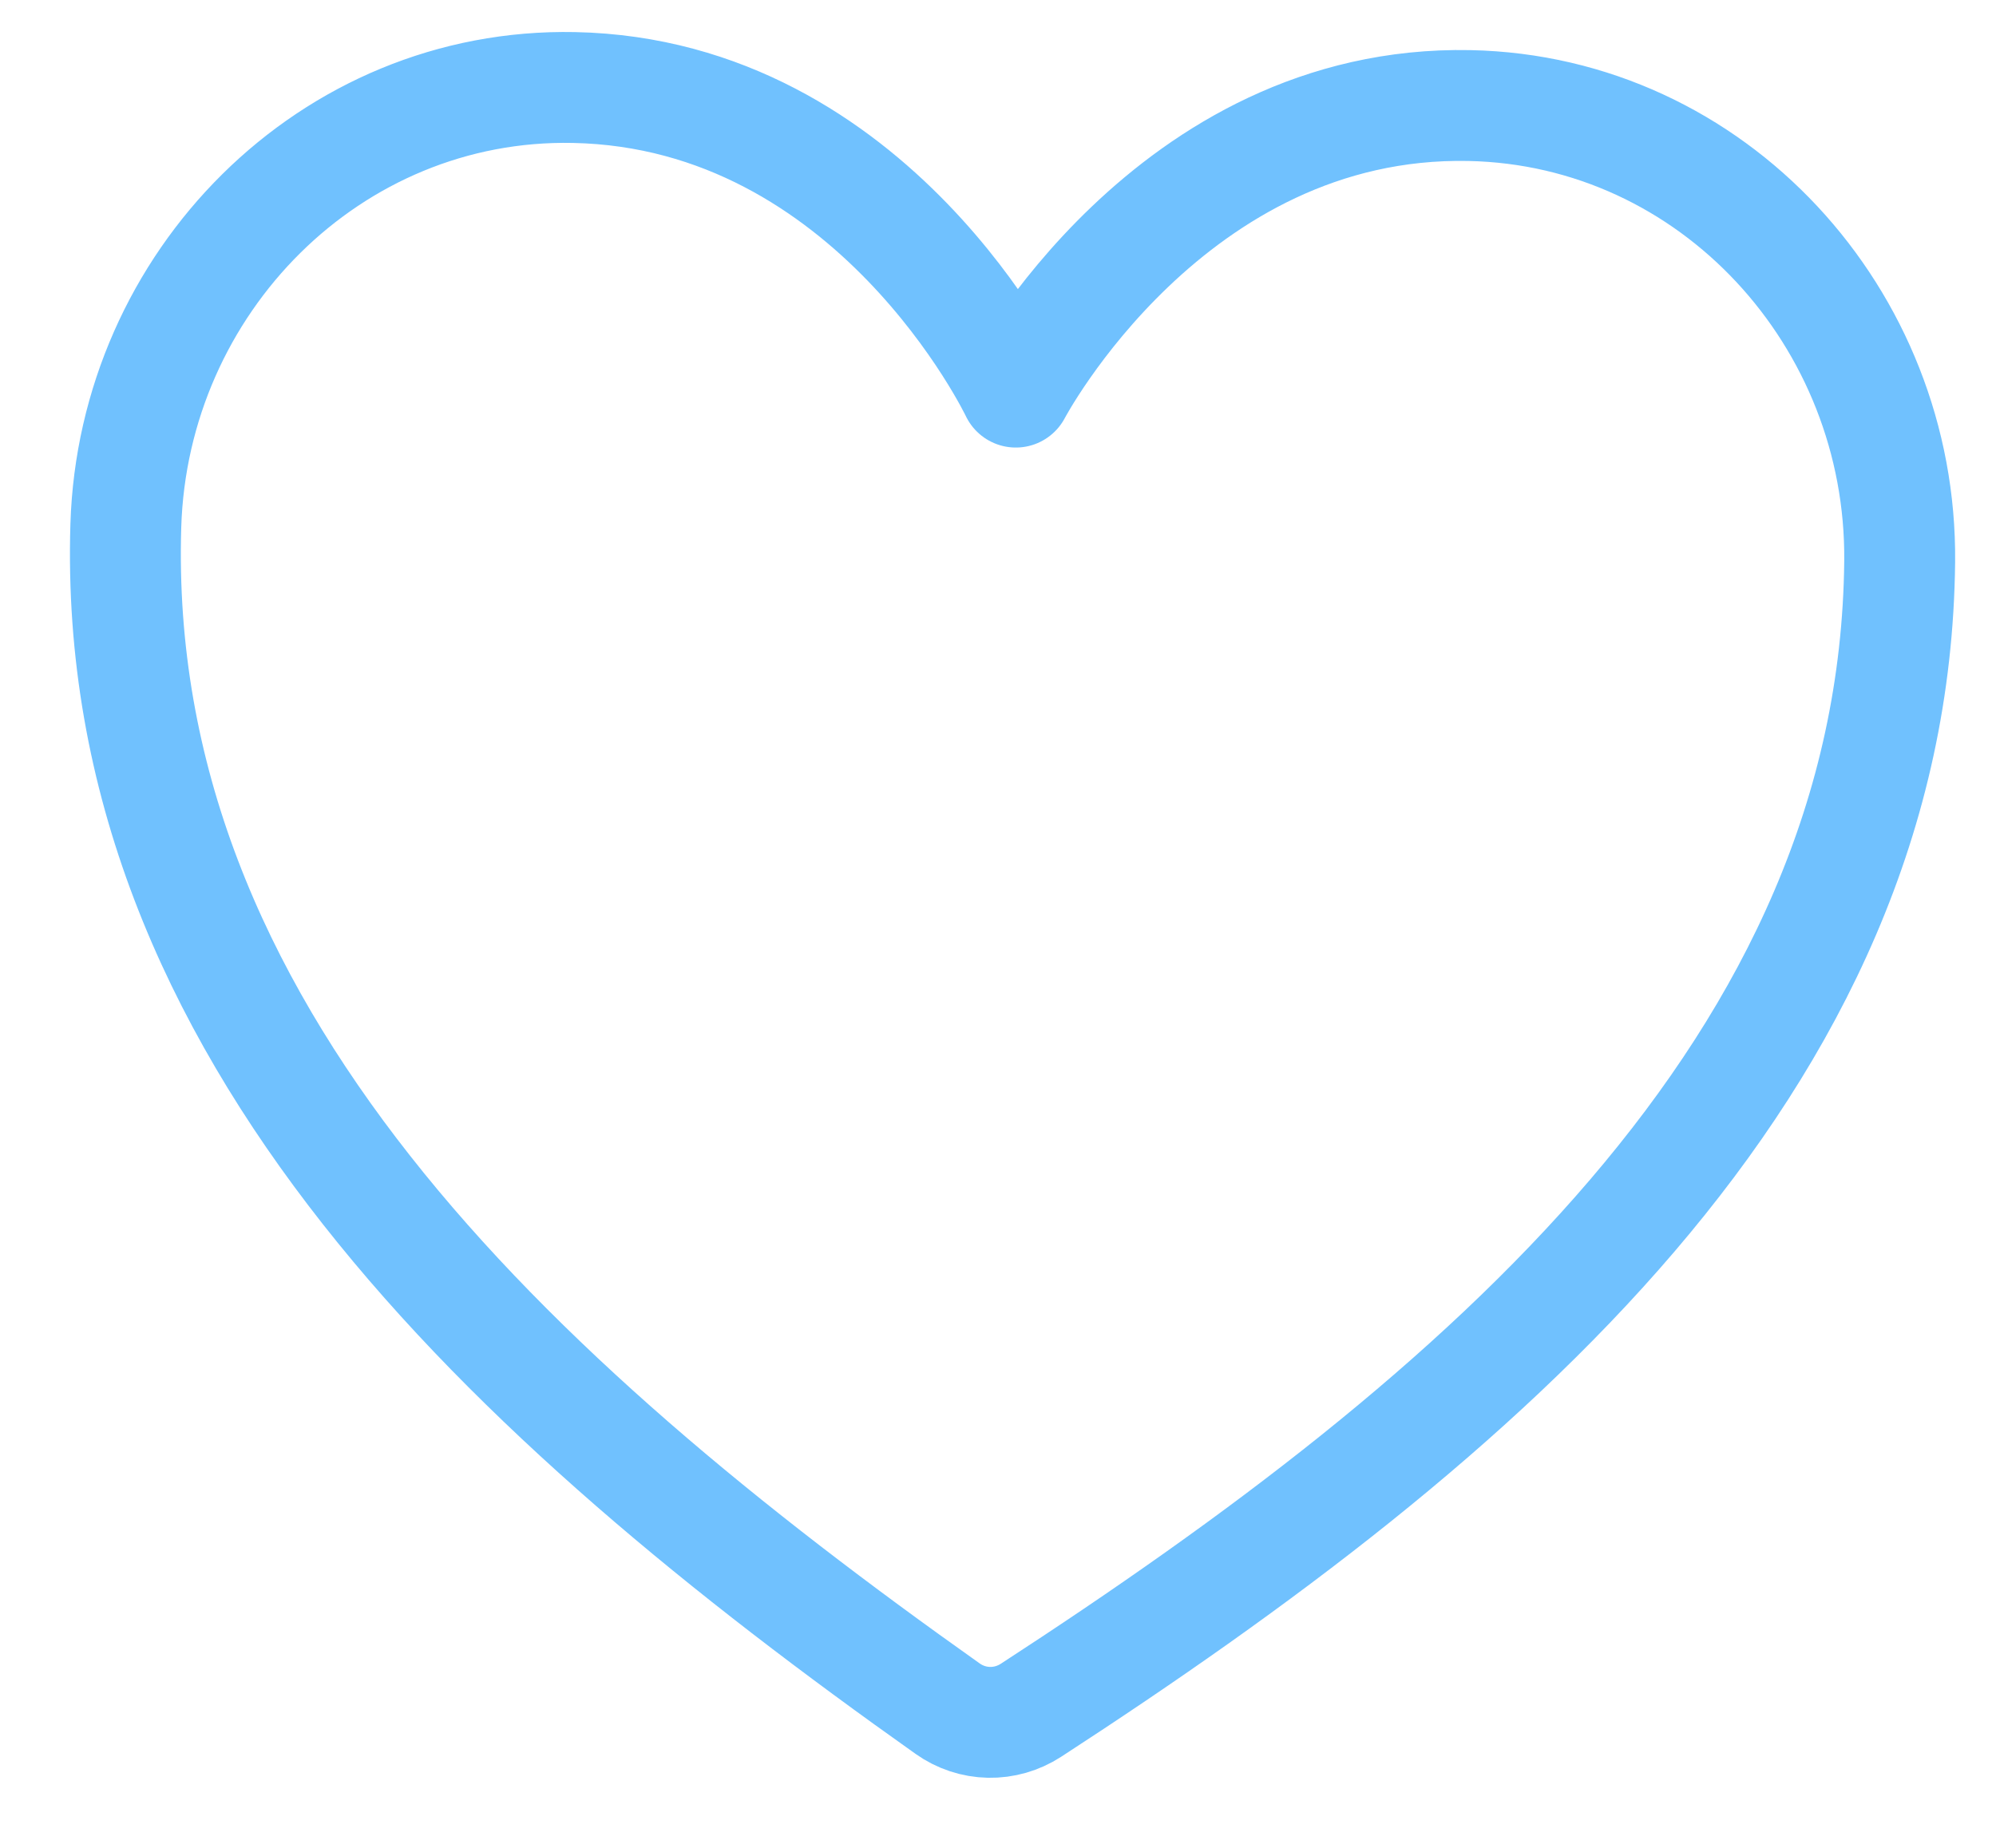 <svg width="27" height="25" viewBox="0 0 27 25" fill="none" xmlns="http://www.w3.org/2000/svg">
<path d="M19.878 1.428C15.821 1.346 13.741 5.305 13.741 5.305C13.741 5.305 11.822 1.266 7.765 1.184C4.468 1.117 1.802 3.823 1.702 7.113C1.495 13.944 6.886 18.913 12.819 23.117C12.982 23.233 13.177 23.298 13.378 23.302C13.578 23.306 13.775 23.249 13.944 23.14C20.041 19.178 25.627 14.431 25.697 7.597C25.73 4.306 23.174 1.495 19.878 1.428V1.428Z" stroke="#70C1FE" stroke-width="1.5" stroke-linecap="round" stroke-linejoin="round"/>
</svg>
